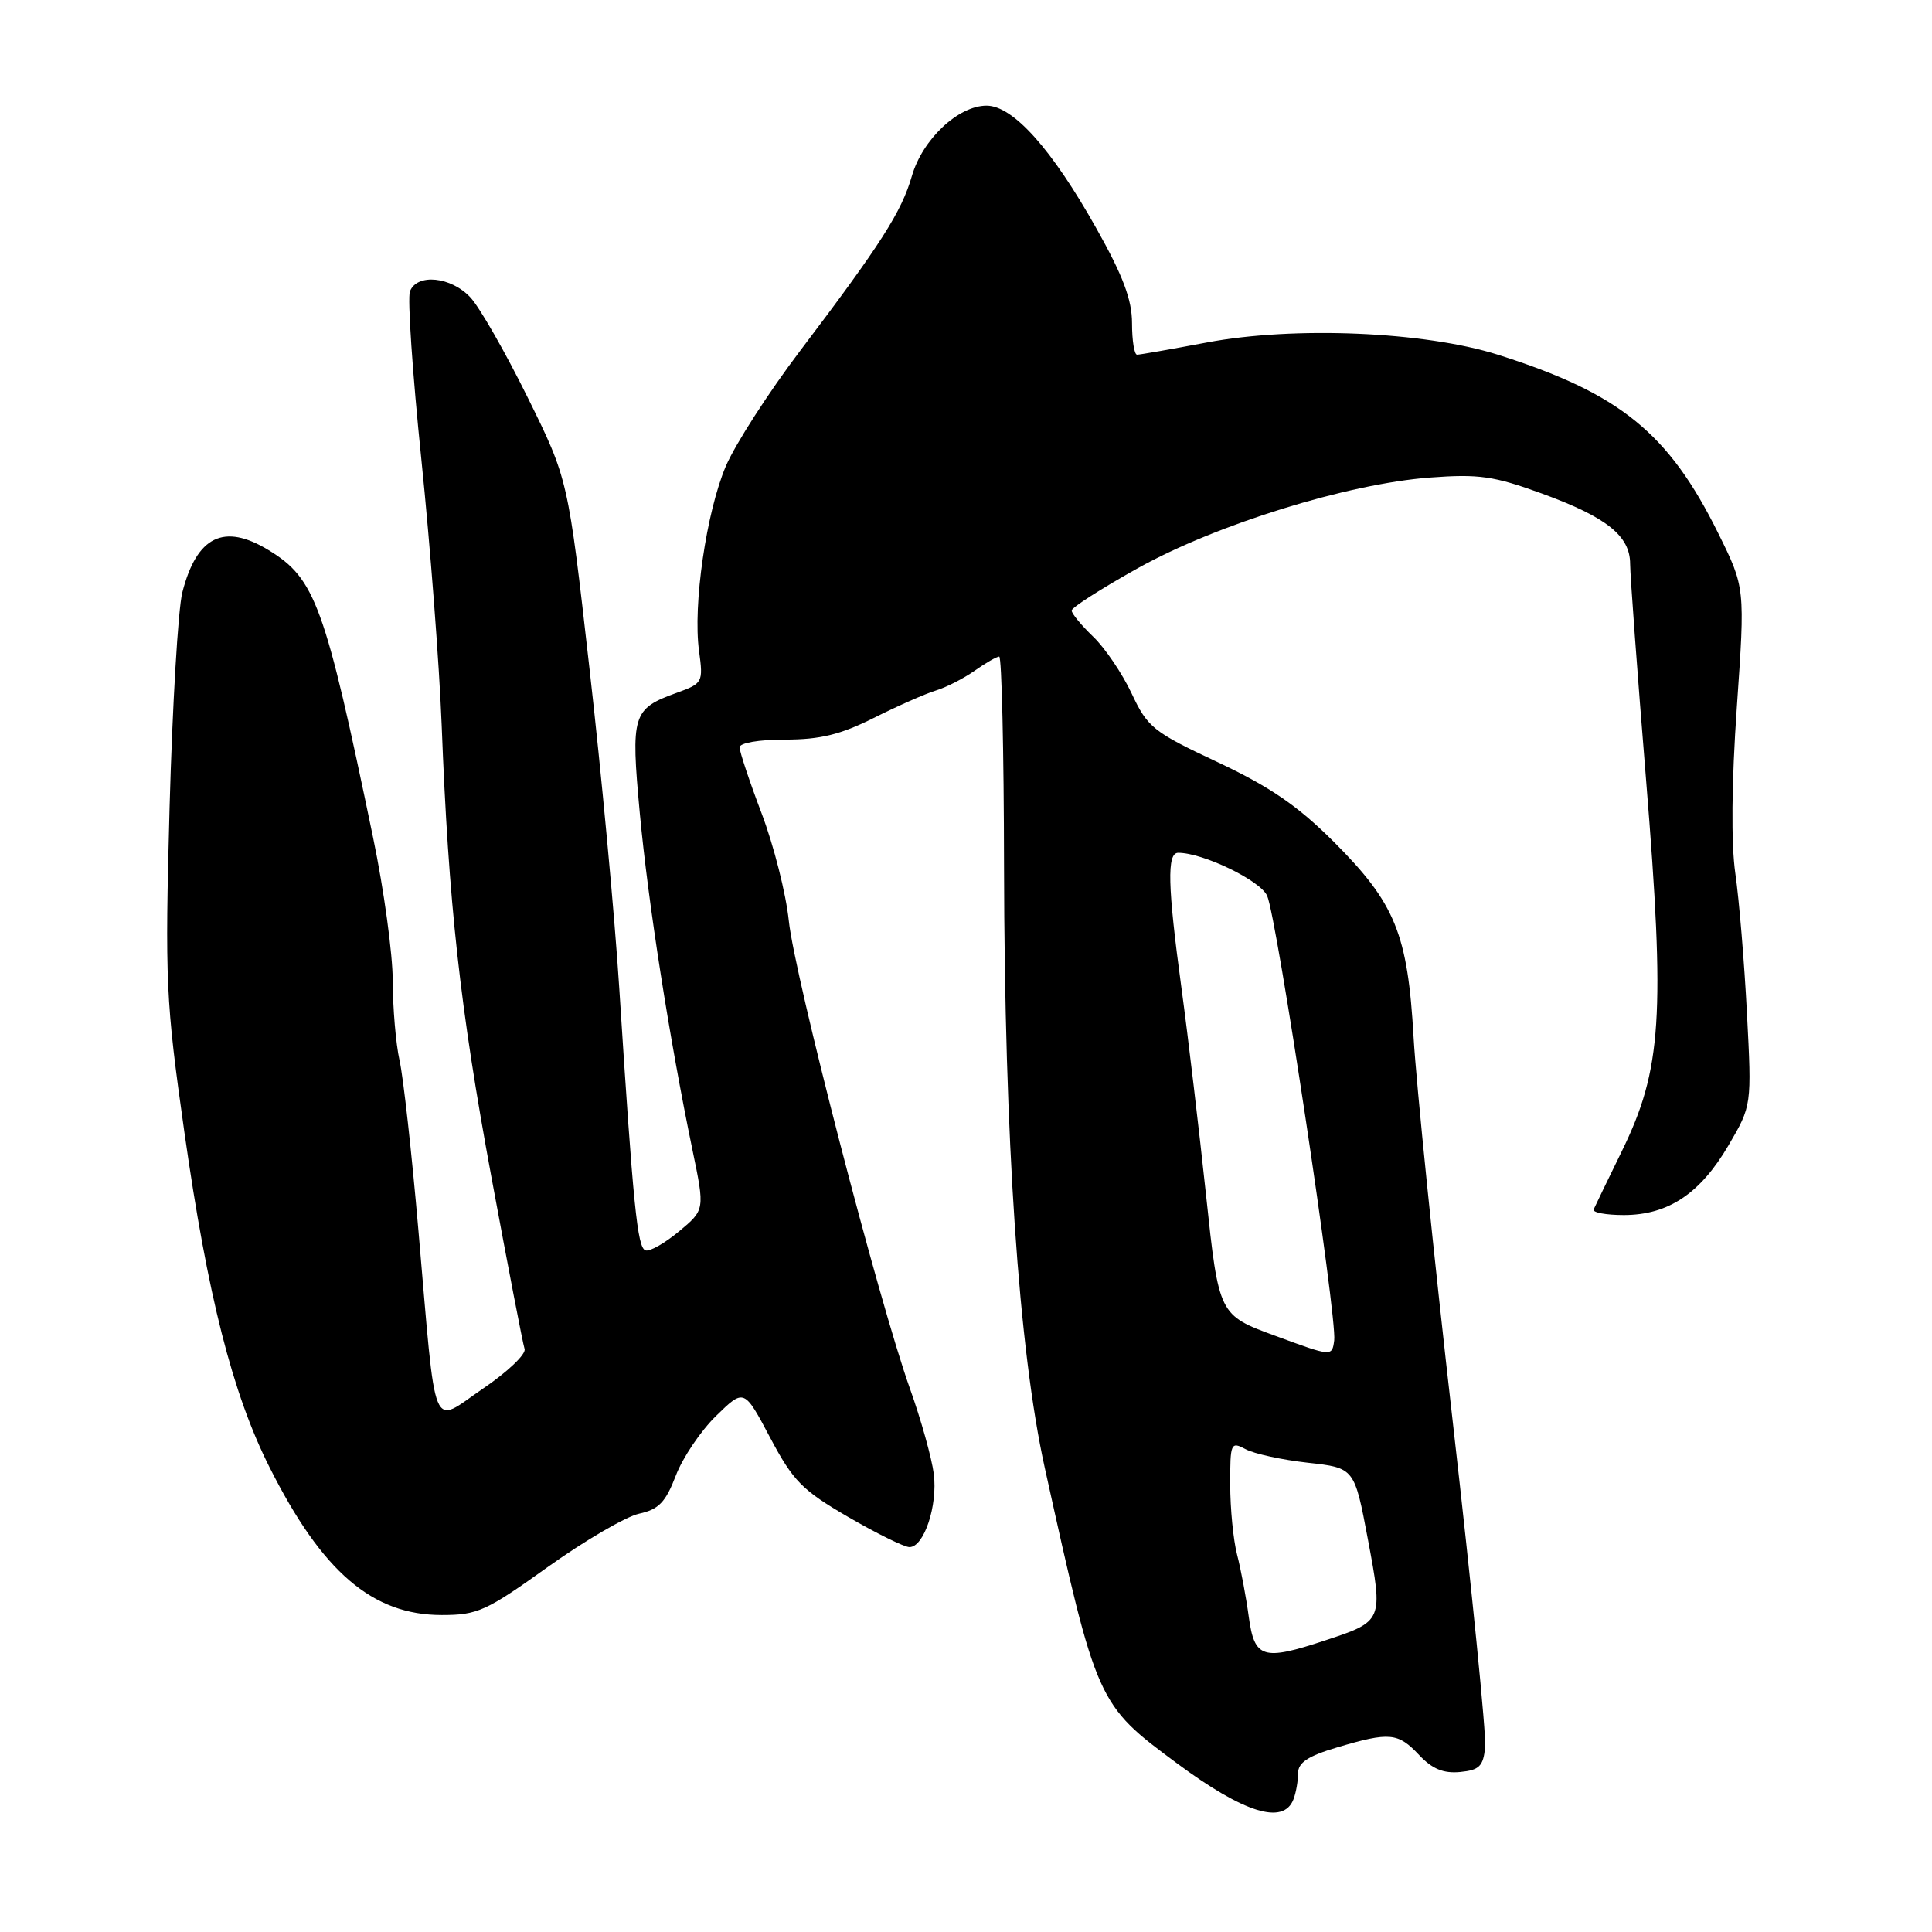 <?xml version="1.0" encoding="UTF-8" standalone="no"?>
<!DOCTYPE svg PUBLIC "-//W3C//DTD SVG 1.1//EN" "http://www.w3.org/Graphics/SVG/1.1/DTD/svg11.dtd" >
<svg xmlns="http://www.w3.org/2000/svg" xmlns:xlink="http://www.w3.org/1999/xlink" version="1.1" viewBox="0 0 256 256">
 <g >
 <path fill="currentColor"
d=" M 171.39 238.42 C 171.73 237.55 172.00 235.99 172.00 234.96 C 172.00 233.56 173.32 232.68 177.18 231.54 C 184.14 229.47 185.25 229.58 188.04 232.55 C 189.78 234.40 191.27 235.01 193.47 234.80 C 196.03 234.55 196.54 234.03 196.79 231.50 C 196.95 229.85 195.02 210.50 192.51 188.50 C 189.99 166.50 187.66 143.55 187.31 137.50 C 186.53 123.73 184.89 119.71 176.73 111.54 C 171.95 106.77 168.30 104.27 161.34 100.99 C 152.80 96.99 152.06 96.39 149.95 91.89 C 148.71 89.25 146.42 85.86 144.85 84.36 C 143.28 82.85 142.00 81.30 142.00 80.90 C 142.00 80.50 145.96 77.97 150.80 75.27 C 161.20 69.48 178.53 64.11 189.44 63.28 C 195.97 62.79 197.92 63.07 204.35 65.41 C 212.90 68.53 216.00 71.01 216.00 74.72 C 216.00 76.17 216.95 89.09 218.12 103.43 C 220.66 134.68 220.20 141.70 214.90 152.54 C 213.03 156.37 211.35 159.84 211.17 160.25 C 210.98 160.66 212.78 161.00 215.17 161.00 C 221.04 160.99 225.27 158.18 229.02 151.79 C 232.12 146.50 232.12 146.50 231.48 134.24 C 231.13 127.50 230.44 119.17 229.94 115.74 C 229.37 111.78 229.44 103.71 230.14 93.69 C 231.24 77.87 231.24 77.87 227.69 70.69 C 221.09 57.35 214.65 52.13 198.50 47.01 C 188.78 43.93 171.48 43.20 159.92 45.38 C 155.20 46.27 151.04 47.00 150.67 47.00 C 150.30 47.00 150.00 45.13 150.00 42.84 C 150.00 39.73 148.81 36.54 145.28 30.27 C 139.39 19.76 134.23 14.00 130.73 14.00 C 126.97 14.00 122.23 18.47 120.83 23.32 C 119.46 28.07 116.75 32.32 106.01 46.50 C 101.84 52.00 97.43 58.86 96.19 61.74 C 93.59 67.84 91.79 80.19 92.63 86.28 C 93.19 90.41 93.11 90.56 89.70 91.79 C 83.79 93.93 83.57 94.64 84.78 107.78 C 85.87 119.54 88.70 137.64 91.76 152.40 C 93.40 160.31 93.40 160.31 89.98 163.16 C 88.09 164.73 86.09 165.87 85.53 165.68 C 84.45 165.32 83.91 159.91 82.06 131.00 C 81.45 121.38 79.67 102.25 78.10 88.50 C 75.27 63.50 75.27 63.50 69.92 52.67 C 66.98 46.71 63.57 40.75 62.34 39.42 C 59.77 36.65 55.25 36.20 54.32 38.61 C 53.98 39.49 54.66 49.50 55.83 60.86 C 57.00 72.21 58.21 88.03 58.52 96.00 C 59.44 119.81 60.93 133.34 65.12 156.00 C 67.31 167.82 69.28 178.06 69.51 178.74 C 69.74 179.42 67.26 181.78 64.01 183.99 C 57.00 188.75 57.86 190.86 55.44 163.00 C 54.56 152.82 53.44 142.70 52.94 140.50 C 52.45 138.30 52.05 133.57 52.04 130.00 C 52.04 126.42 50.87 117.88 49.44 111.00 C 43.04 80.14 41.78 76.67 35.60 72.90 C 29.67 69.28 26.07 71.04 24.16 78.50 C 23.60 80.70 22.84 93.53 22.47 107.00 C 21.85 130.08 21.96 132.57 24.43 150.00 C 27.51 171.70 30.80 184.67 35.72 194.43 C 42.70 208.31 49.35 214.00 58.54 214.00 C 63.27 214.00 64.42 213.48 72.59 207.63 C 77.49 204.13 82.94 200.95 84.69 200.57 C 87.29 200.00 88.19 199.06 89.54 195.55 C 90.44 193.17 92.85 189.60 94.89 187.61 C 98.60 183.99 98.60 183.99 102.05 190.50 C 105.10 196.25 106.29 197.46 112.38 201.00 C 116.17 203.20 119.83 205.00 120.51 205.00 C 122.44 205.00 124.27 199.48 123.73 195.28 C 123.46 193.20 122.05 188.13 120.58 184.02 C 116.45 172.46 105.27 129.27 104.52 122.00 C 104.15 118.42 102.53 112.03 100.92 107.78 C 99.31 103.54 98.00 99.60 98.00 99.03 C 98.00 98.44 100.55 98.00 104.03 98.00 C 108.67 98.00 111.37 97.34 115.78 95.13 C 118.93 93.55 122.62 91.92 124.00 91.50 C 125.38 91.08 127.69 89.90 129.15 88.87 C 130.61 87.84 132.08 87.00 132.40 87.00 C 132.73 87.00 133.02 99.49 133.04 114.75 C 133.10 151.07 134.98 178.84 138.44 194.50 C 145.34 225.73 145.39 225.82 155.94 233.64 C 164.85 240.24 170.07 241.86 171.39 238.42 Z  M 165.47 214.25 C 165.12 211.64 164.42 207.93 163.92 206.00 C 163.42 204.07 163.01 199.90 163.01 196.71 C 163.00 191.18 163.09 190.98 165.06 192.03 C 166.19 192.64 169.90 193.44 173.30 193.82 C 179.47 194.50 179.47 194.50 181.25 203.95 C 183.29 214.80 183.28 214.83 175.57 217.37 C 167.33 220.10 166.23 219.75 165.47 214.25 Z  M 169.00 177.01 C 161.50 174.26 161.50 174.26 159.81 158.38 C 158.88 149.65 157.42 137.32 156.56 131.00 C 154.71 117.38 154.60 113.00 156.12 113.00 C 159.40 113.00 166.98 116.66 167.90 118.69 C 169.18 121.49 177.20 174.64 176.79 177.61 C 176.50 179.77 176.50 179.77 169.00 177.01 Z "/>
</g>
</svg>